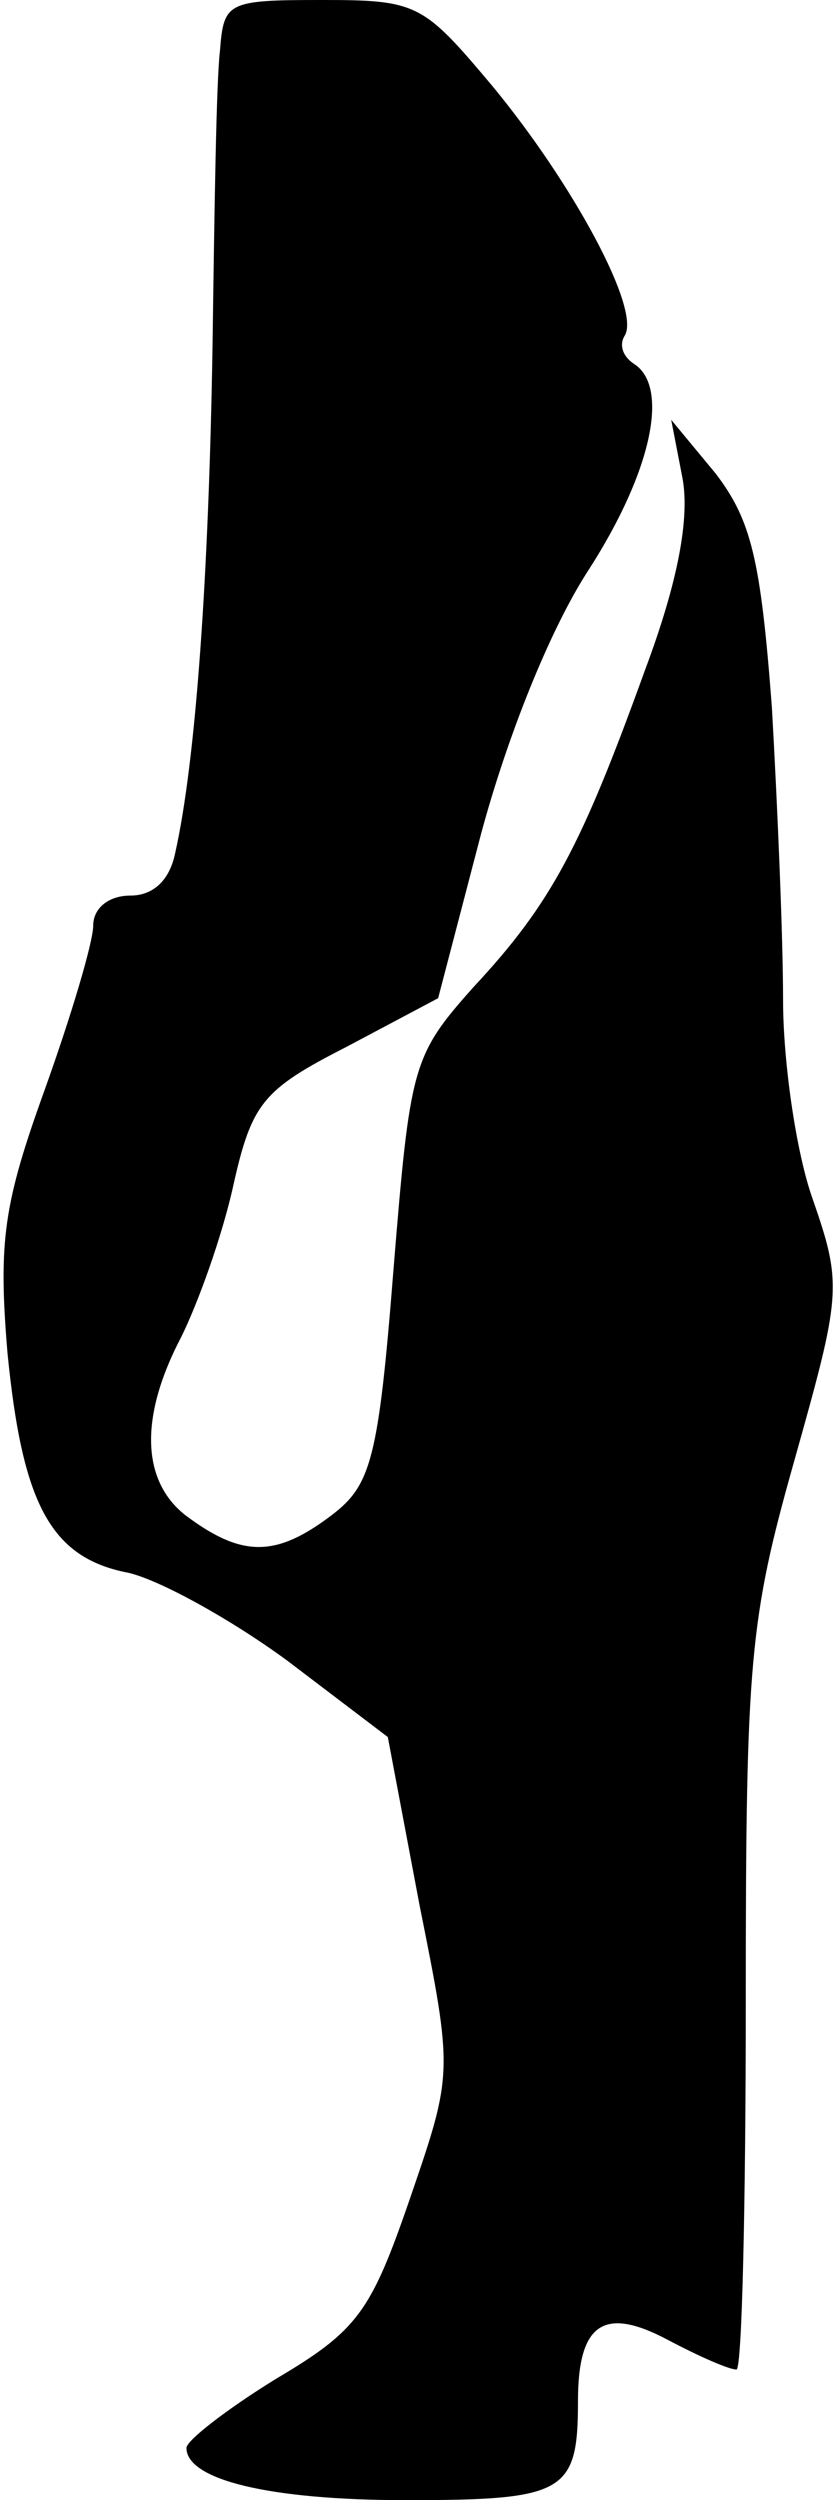 <?xml version="1.0" standalone="no"?>
<!DOCTYPE svg PUBLIC "-//W3C//DTD SVG 20010904//EN"
 "http://www.w3.org/TR/2001/REC-SVG-20010904/DTD/svg10.dtd">
<svg version="1.0" xmlns="http://www.w3.org/2000/svg"
 width="45pt" height="134pt" viewBox="0 0 45 134"
 preserveAspectRatio="xMidYMid meet">
<g transform="translate(0,134) scale(0.1,-0.1)"
fill="#000000" stroke="none">
<path fill="#000000" stroke="none" d="M118 1313 c-2 -16 -3 -86 -4 -158 -2
-124 -9 -223 -20 -272 -3 -15 -12 -23 -24 -23 -12 0 -20 -7 -20 -16 0 -9 -12
-49 -26 -88 -22 -61 -25 -81 -20 -141 8 -81 23 -110 65 -118 17 -4 55 -25 85
-47 l54 -41 17 -90 c18 -90 18 -90 -5 -157 -21 -61 -28 -71 -72 -97 -26 -16
-48 -33 -48 -37 0 -17 44 -28 118 -28 85 0 92 4 92 53 0 42 14 51 48 33 17 -9
33 -16 37 -16 3 0 5 89 5 198 0 182 2 204 26 289 25 89 26 94 10 140 -9 25
-16 74 -16 107 0 34 -3 104 -6 157 -6 79 -11 100 -30 125 l-24 29 6 -31 c4
-21 -2 -55 -20 -103 -34 -94 -50 -125 -92 -170 -33 -37 -34 -42 -43 -152 -8
-101 -12 -115 -33 -131 -29 -22 -47 -23 -76 -2 -26 18 -28 53 -5 97 9 18 22
54 28 81 10 45 16 52 61 75 l49 26 23 88 c14 52 37 110 58 142 34 53 43 98 24
110 -6 4 -8 10 -5 15 9 14 -28 82 -71 134 -37 44 -40 46 -91 46 -51 0 -53 -1
-55 -27z"/>
</g>
</svg>
